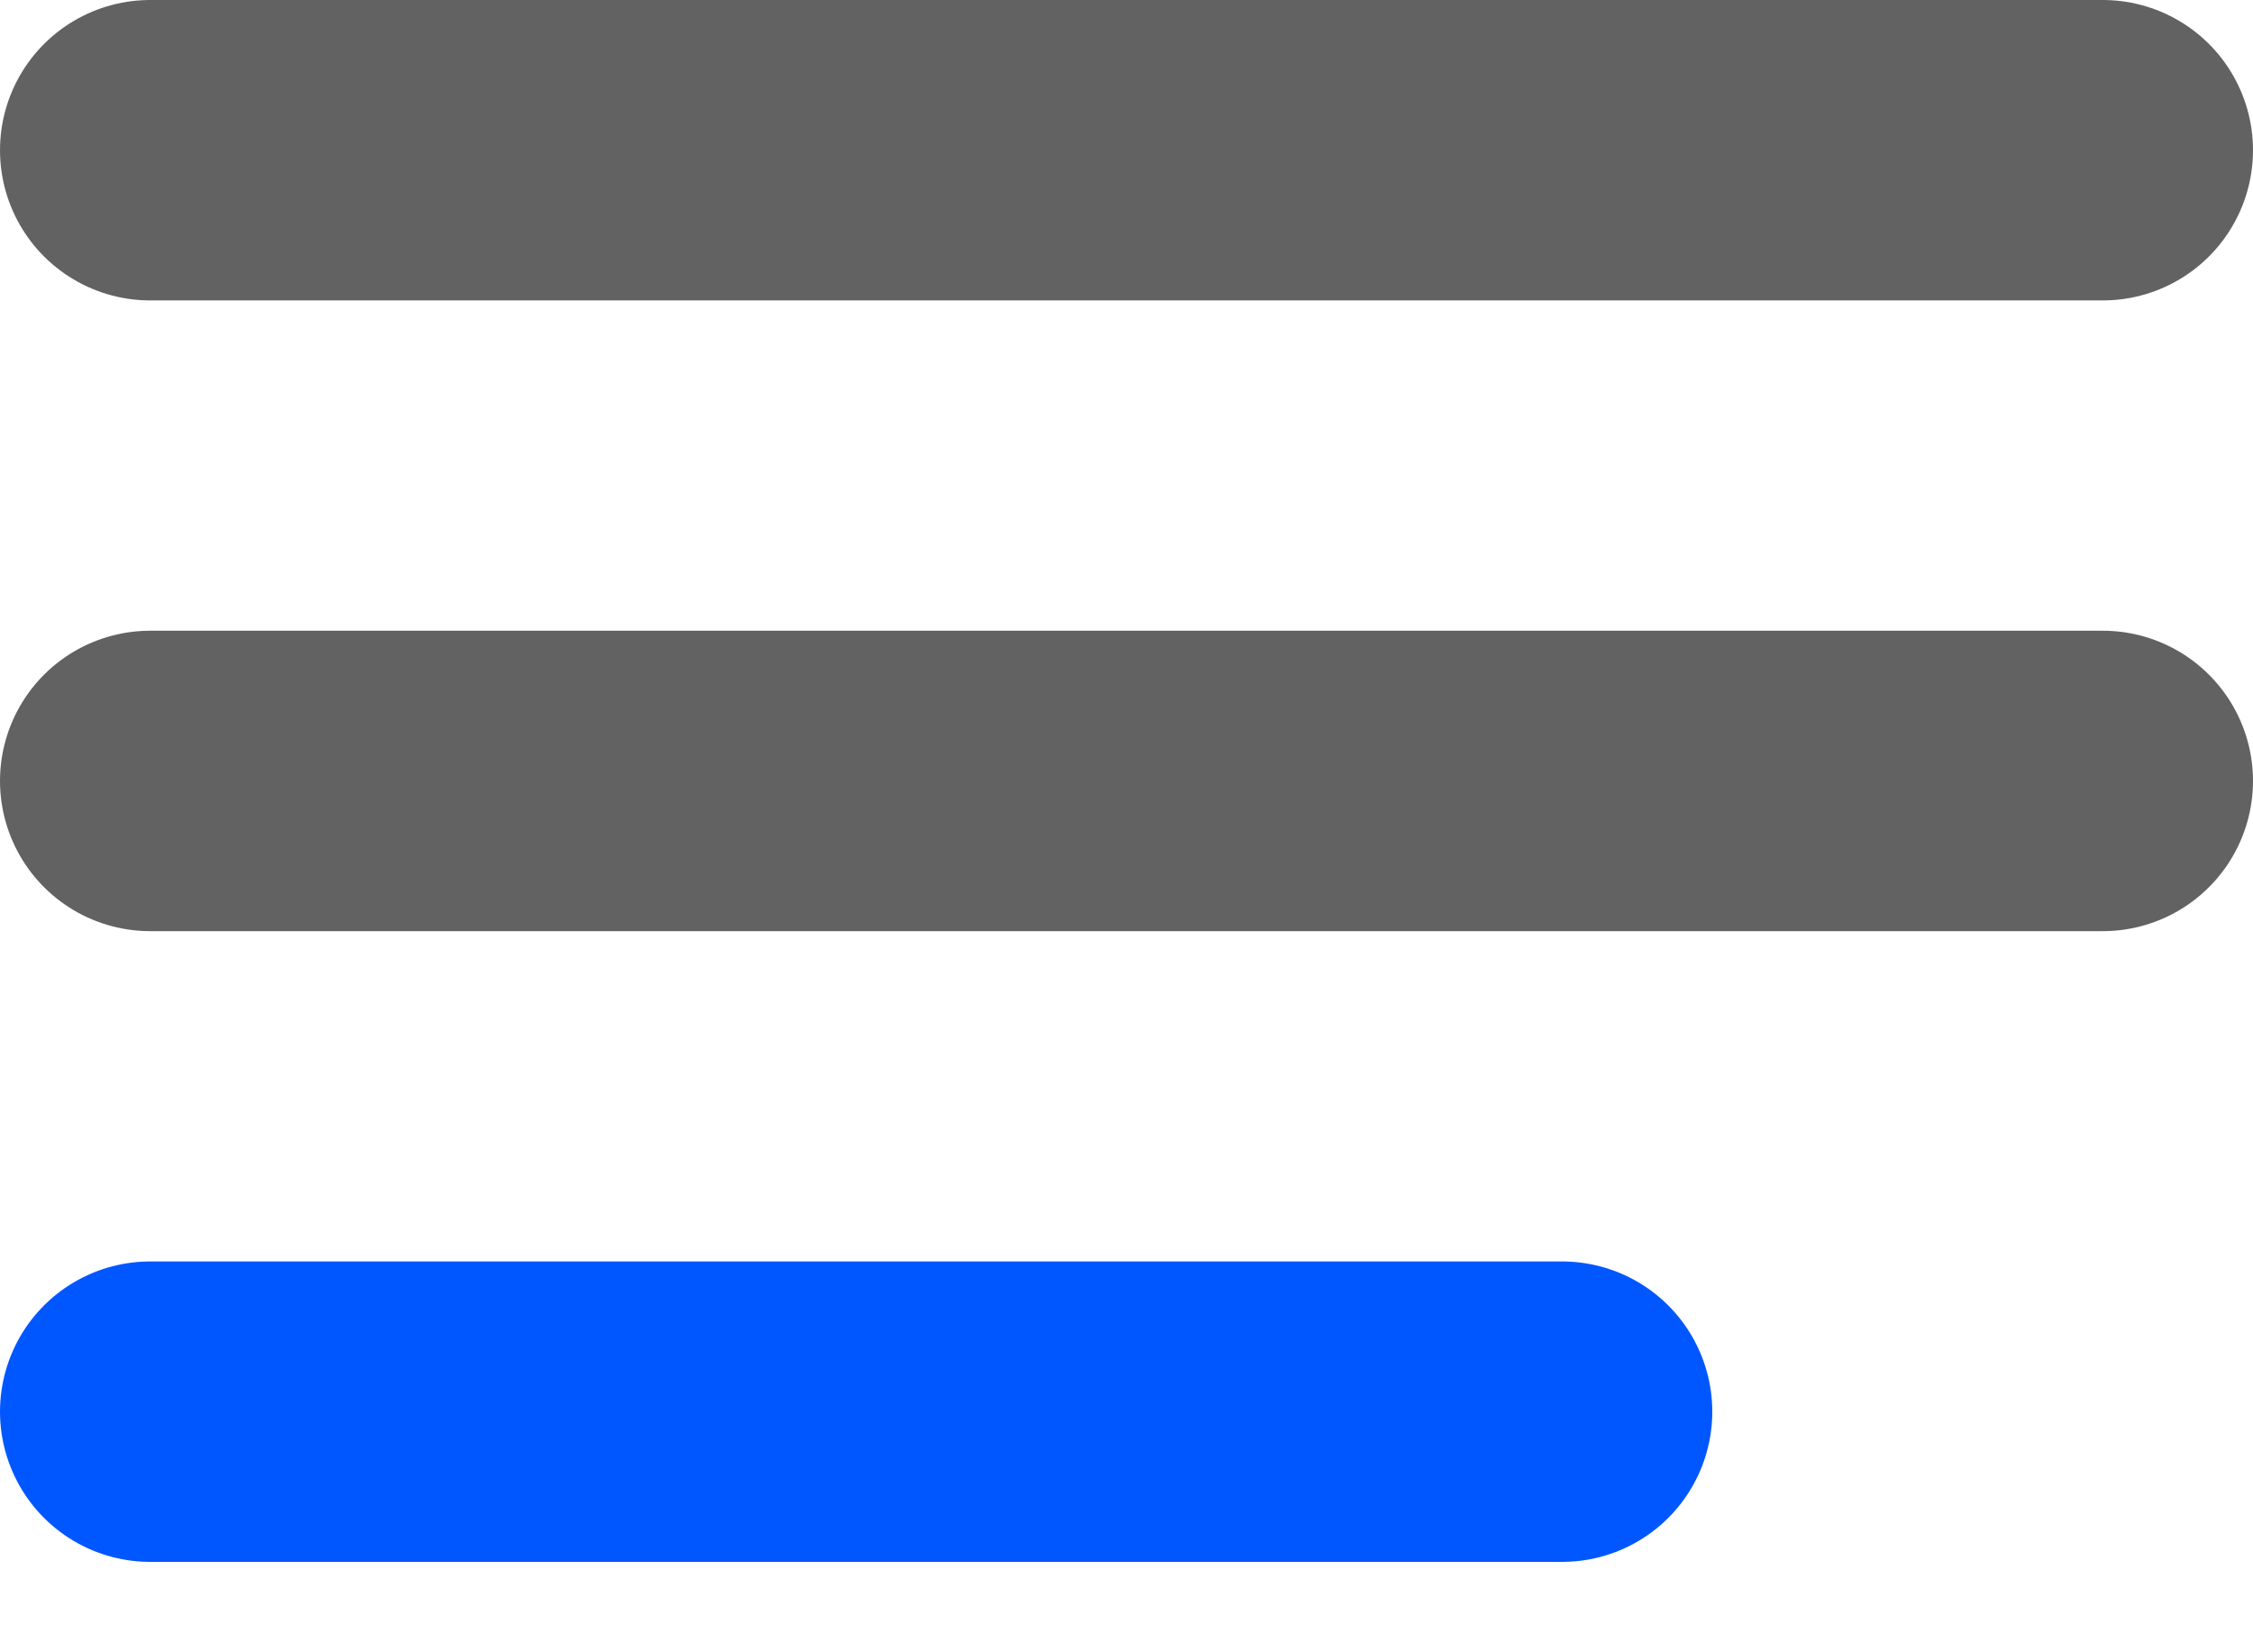 <svg width="15" height="11" viewBox="0 0 15 11" fill="none" xmlns="http://www.w3.org/2000/svg">
<line x1="1" y1="1" x2="14" y2="1" stroke="#626262" stroke-width="2" stroke-linecap="round"/>
<line x1="1" y1="5.199" x2="14" y2="5.199" stroke="#626262" stroke-width="2" stroke-linecap="round"/>
<line x1="1" y1="9.398" x2="10.4" y2="9.398" stroke="#0057FF" stroke-width="2" stroke-linecap="round"/>
</svg>
